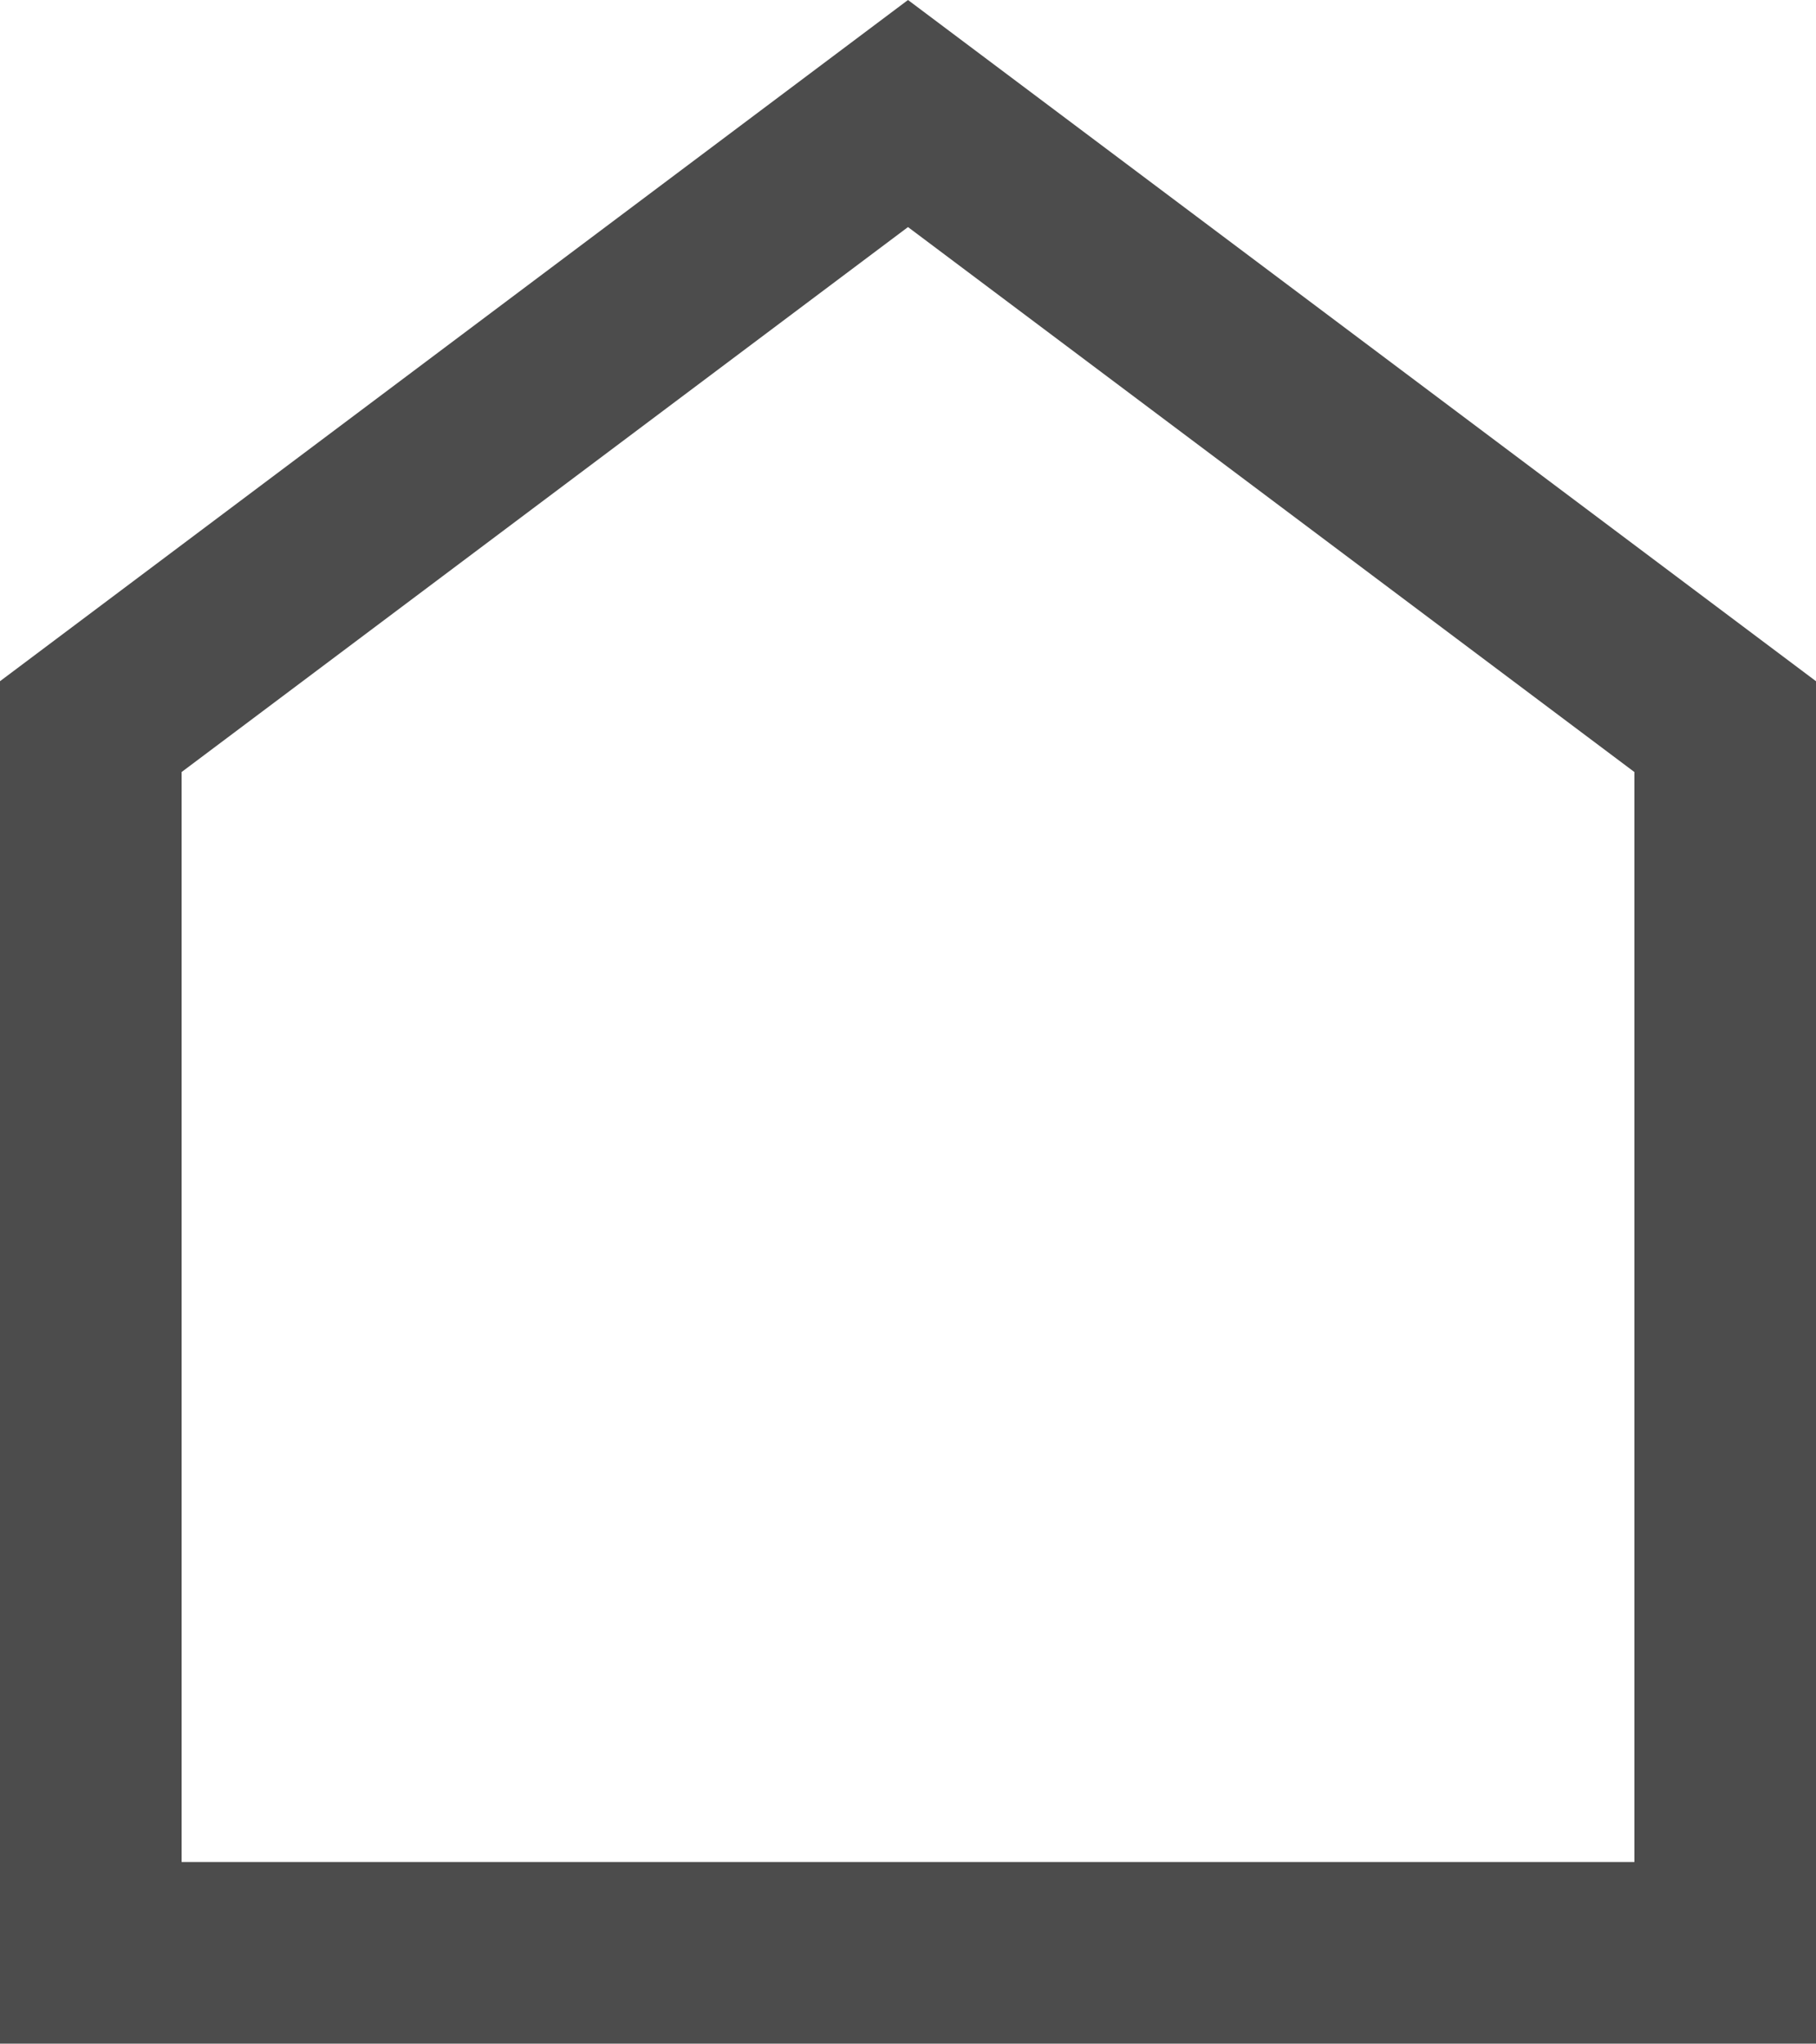 <?xml version="1.0" encoding="UTF-8"?>
<svg id="Layer_2" data-name="Layer 2" xmlns="http://www.w3.org/2000/svg" viewBox="0 0 2.4 2.7">
  <defs>
    <style>
      .cls-1 {
        fill: #4c4c4c;
      }
    </style>
  </defs>
  <g id="Nav_Bar" data-name="Nav Bar">
    <path class="cls-1" d="m0,2.7V.9l1.2-.9,1.2.9v1.8H0Zm.24-.24h1.92v-1.44l-.96-.72L.24,1.02v1.44Z"/>
  </g>
</svg>
